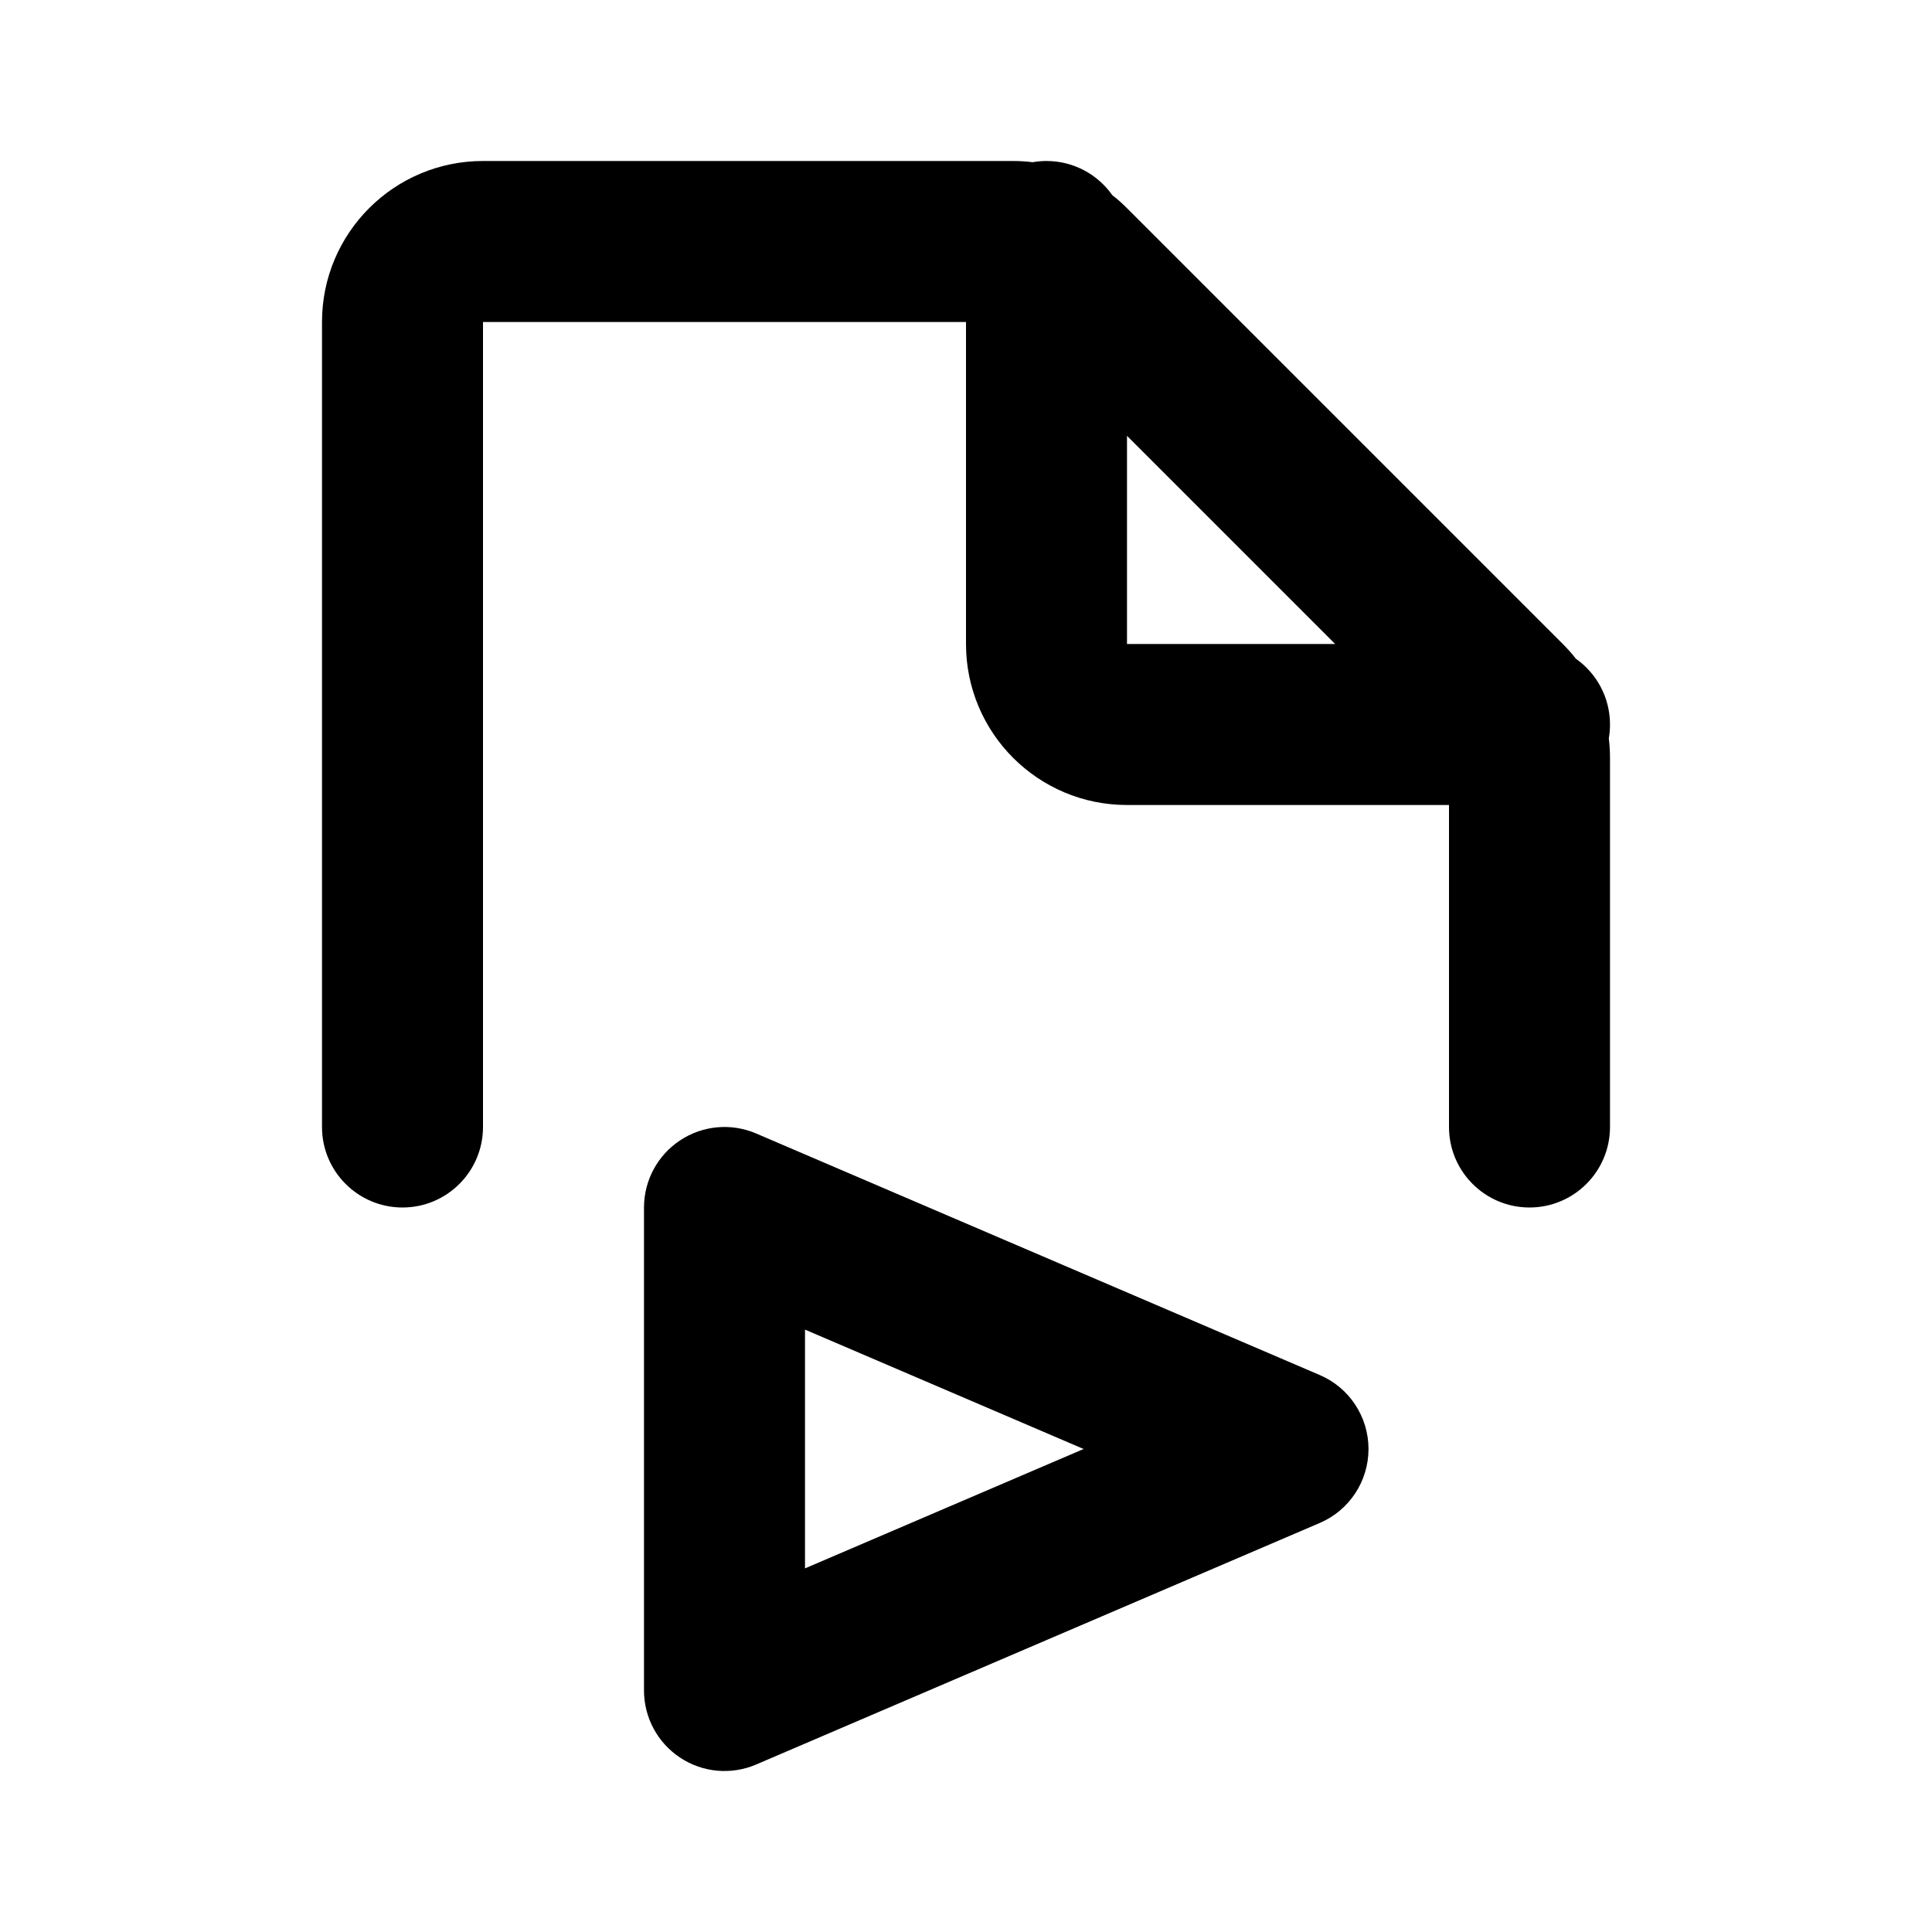 <svg width="24" height="24" viewBox="0 0 24 24" fill="none" xmlns="http://www.w3.org/2000/svg">
<path fill-rule="evenodd" clip-rule="evenodd" d="M4 4C4 2.895 4.895 2 6 2H12.586C12.667 2 12.748 2.005 12.828 2.015C12.884 2.005 12.941 2 13 2C13.338 2 13.637 2.168 13.818 2.425C13.882 2.474 13.942 2.528 14 2.586L19.414 8C19.472 8.058 19.526 8.118 19.575 8.182C19.832 8.363 20 8.662 20 9C20 9.059 19.995 9.116 19.985 9.172C19.995 9.252 20 9.333 20 9.414V14C20 14.552 19.552 15 19 15C18.448 15 18 14.552 18 14V10H14C12.895 10 12 9.105 12 8V4L6 4V14C6 14.552 5.552 15 5 15C4.448 15 4 14.552 4 14V4ZM14 8V5.414L16.586 8H14ZM9.394 14.081C9.085 13.948 8.73 13.98 8.45 14.165C8.169 14.35 8 14.664 8 15V21C8 21.336 8.169 21.65 8.45 21.835C8.73 22.02 9.085 22.052 9.394 21.919L16.394 18.919C16.762 18.762 17 18.4 17 18C17 17.6 16.762 17.238 16.394 17.081L9.394 14.081ZM13.461 18L10 19.483V16.517L13.461 18Z" fill="currentColor"/>
</svg>
